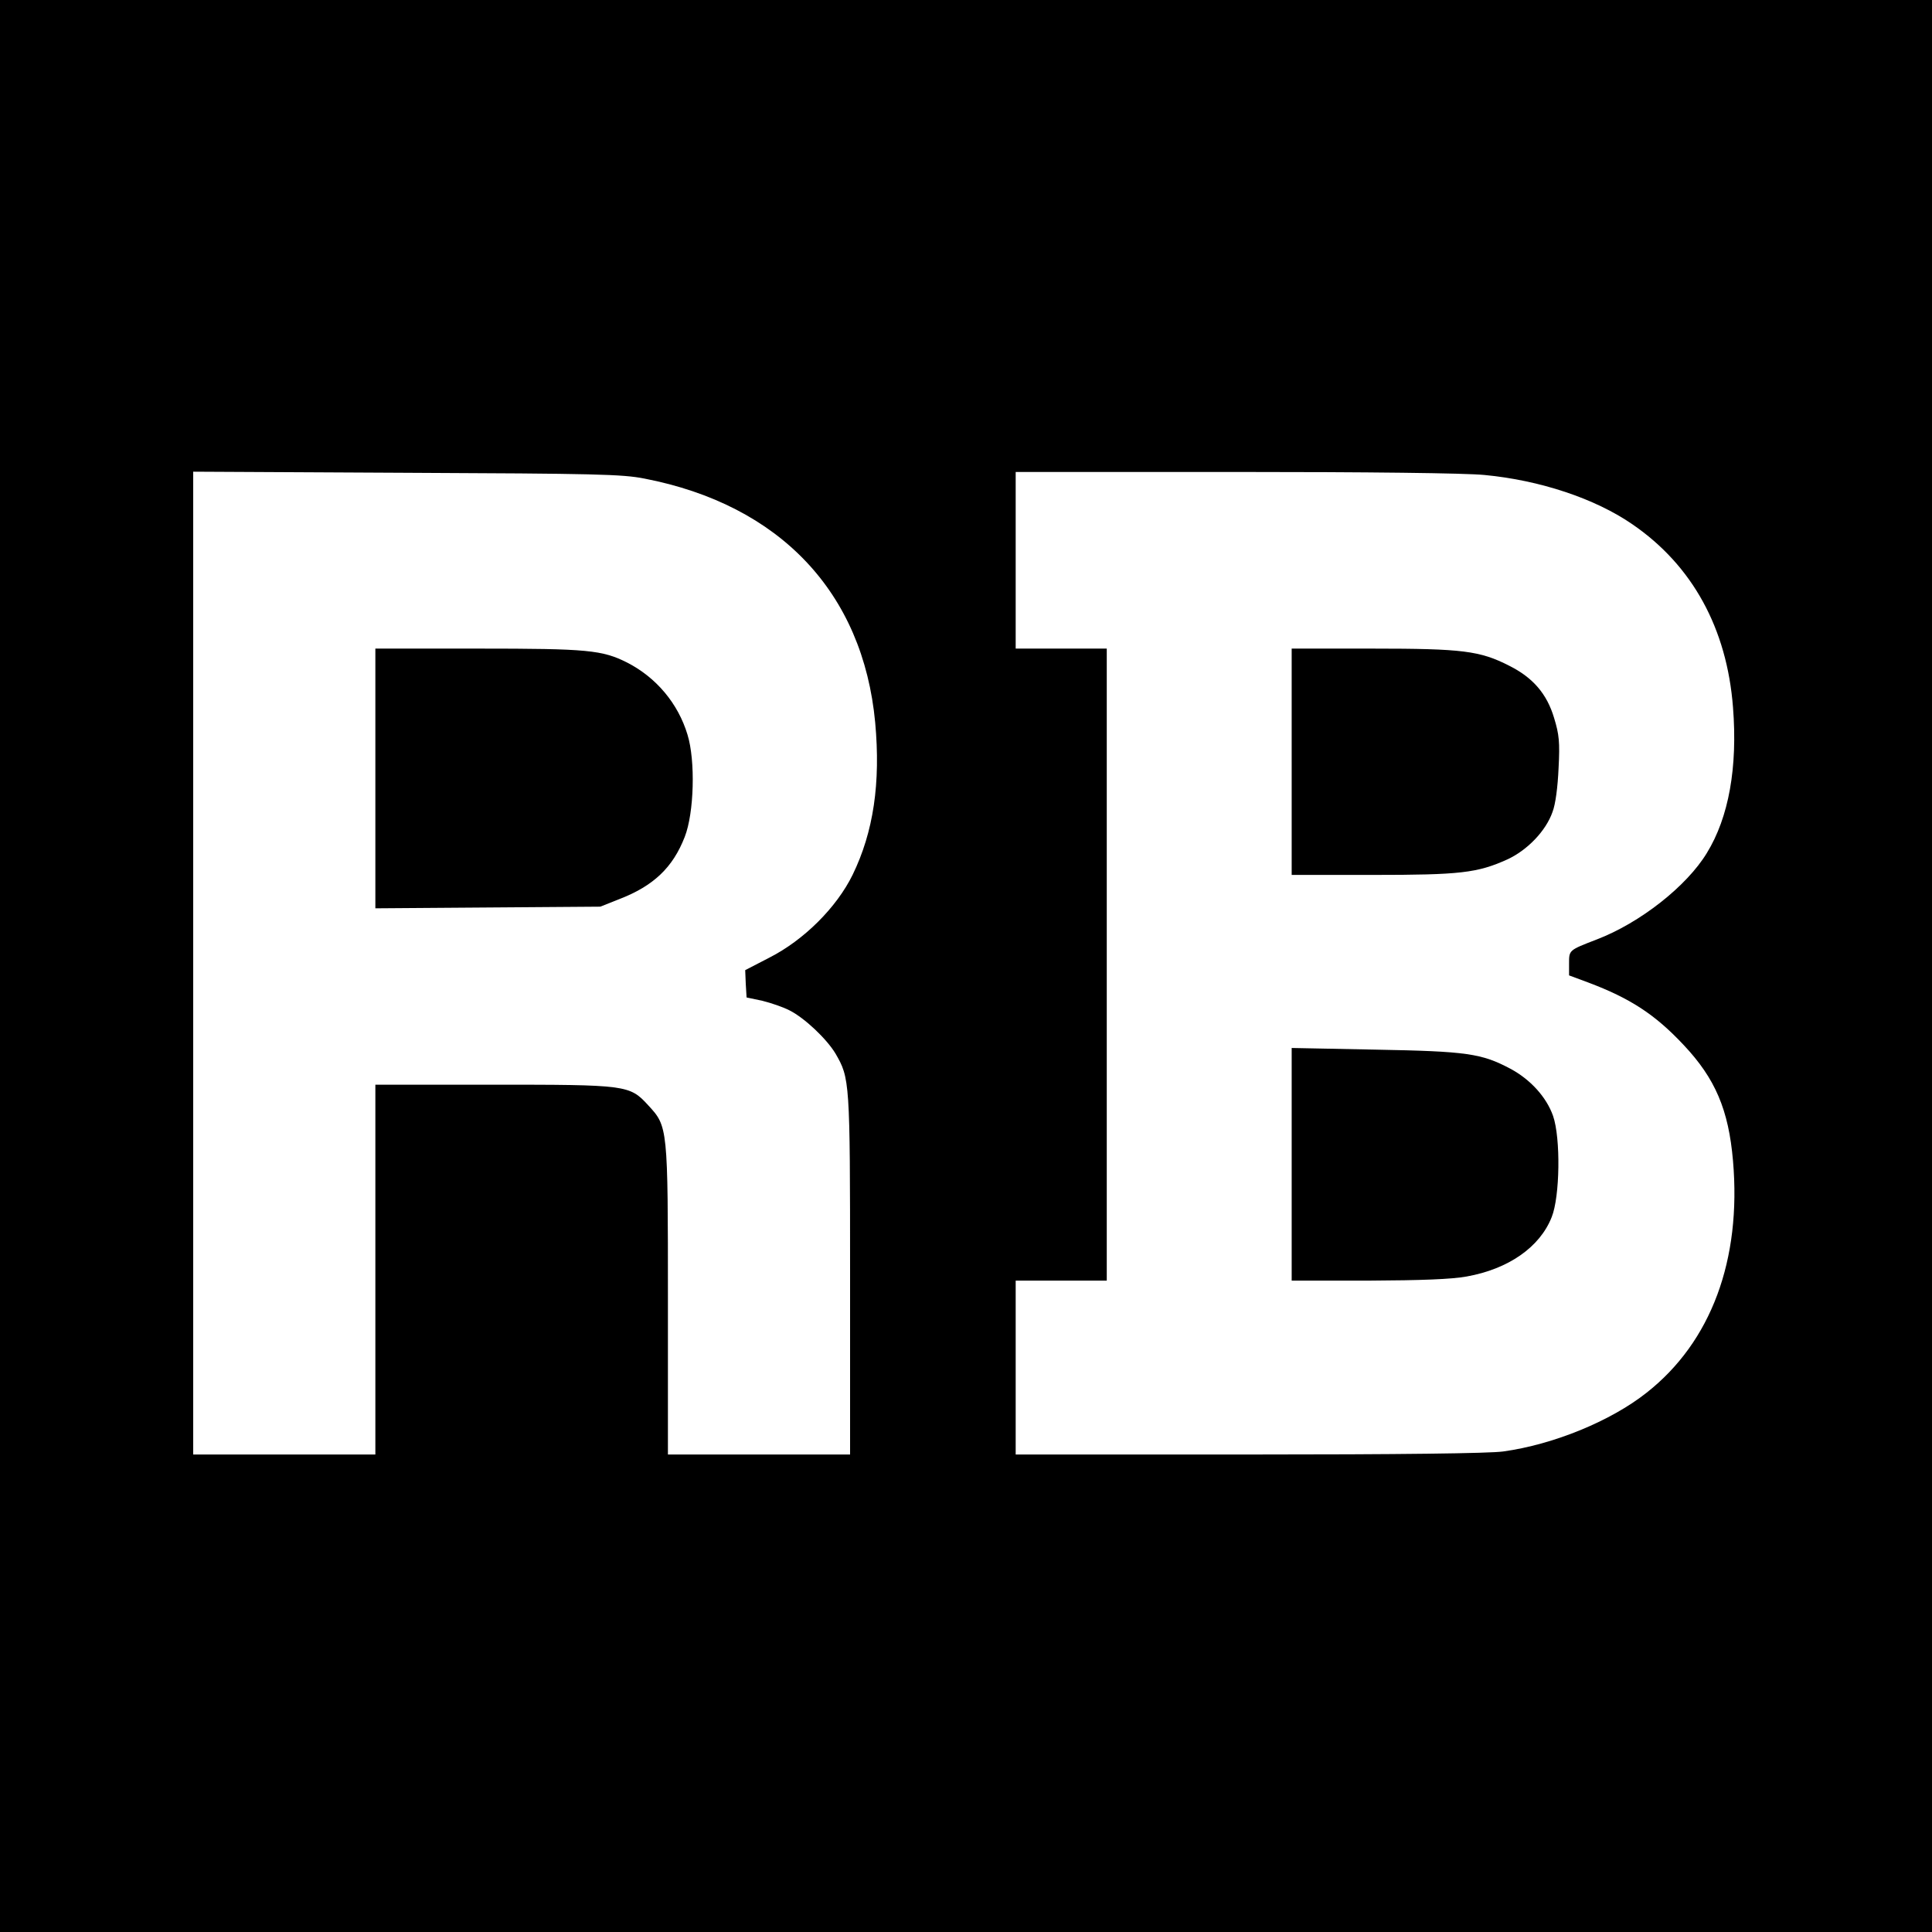 <?xml version="1.0" standalone="no"?>
<!DOCTYPE svg PUBLIC "-//W3C//DTD SVG 20010904//EN"
 "http://www.w3.org/TR/2001/REC-SVG-20010904/DTD/svg10.dtd">
<svg version="1.0" xmlns="http://www.w3.org/2000/svg"
 width="700pt" height="700pt" viewBox="0 0 700 700"
 preserveAspectRatio="xMidYMid meet">
<g transform="translate(0,700) scale(0.1,-0.1)"
fill="#000000" stroke="none">
<path d="M0 3500 l0 -3500 3500 0 3500 0 0 3500 0 3500 -3500 0 -3500 0 0
-3500z m2335 1766 c491 -95 792 -413 836 -884 20 -219 -6 -396 -82 -552 -58
-118 -176 -236 -302 -300 l-87 -45 2 -49 3 -50 57 -12 c32 -8 76 -23 99 -35
55 -28 134 -103 166 -156 52 -90 53 -97 53 -800 l0 -653 -330 0 -330 0 0 558
c0 632 0 630 -72 708 -67 73 -77 74 -565 74 l-423 0 0 -670 0 -670 -330 0
-330 0 0 1781 0 1780 773 -4 c683 -3 782 -5 862 -21z m3044 13 c200 -19 400
-85 536 -179 217 -149 342 -377 364 -663 17 -217 -15 -398 -95 -528 -73 -120
-242 -253 -399 -313 -101 -39 -100 -38 -100 -87 l0 -43 70 -26 c151 -57 241
-115 345 -226 115 -122 163 -235 179 -420 31 -359 -79 -656 -313 -840 -130
-103 -338 -188 -520 -213 -50 -7 -375 -11 -922 -11 l-844 0 0 315 0 315 165 0
165 0 0 1145 0 1145 -165 0 -165 0 0 320 0 320 793 0 c483 0 836 -4 906 -11z"/>
<path d="M1360 4179 l0 -470 408 3 407 3 68 27 c125 48 195 115 238 226 34 87
39 276 10 370 -34 113 -113 207 -218 261 -91 46 -144 51 -540 51 l-373 0 0
-471z"/>
<path d="M4680 4240 l0 -410 293 0 c318 0 379 7 488 56 72 33 140 103 164 172
11 28 19 91 22 159 5 94 2 122 -16 181 -26 88 -77 147 -163 190 -106 54 -168
62 -495 62 l-293 0 0 -410z"/>
<path d="M4680 2781 l0 -421 278 0 c193 1 301 5 356 15 151 27 265 106 308
215 30 74 33 286 5 367 -24 68 -82 132 -155 171 -104 55 -156 63 -489 69
l-303 6 0 -422z"/>
</g>
</svg>
